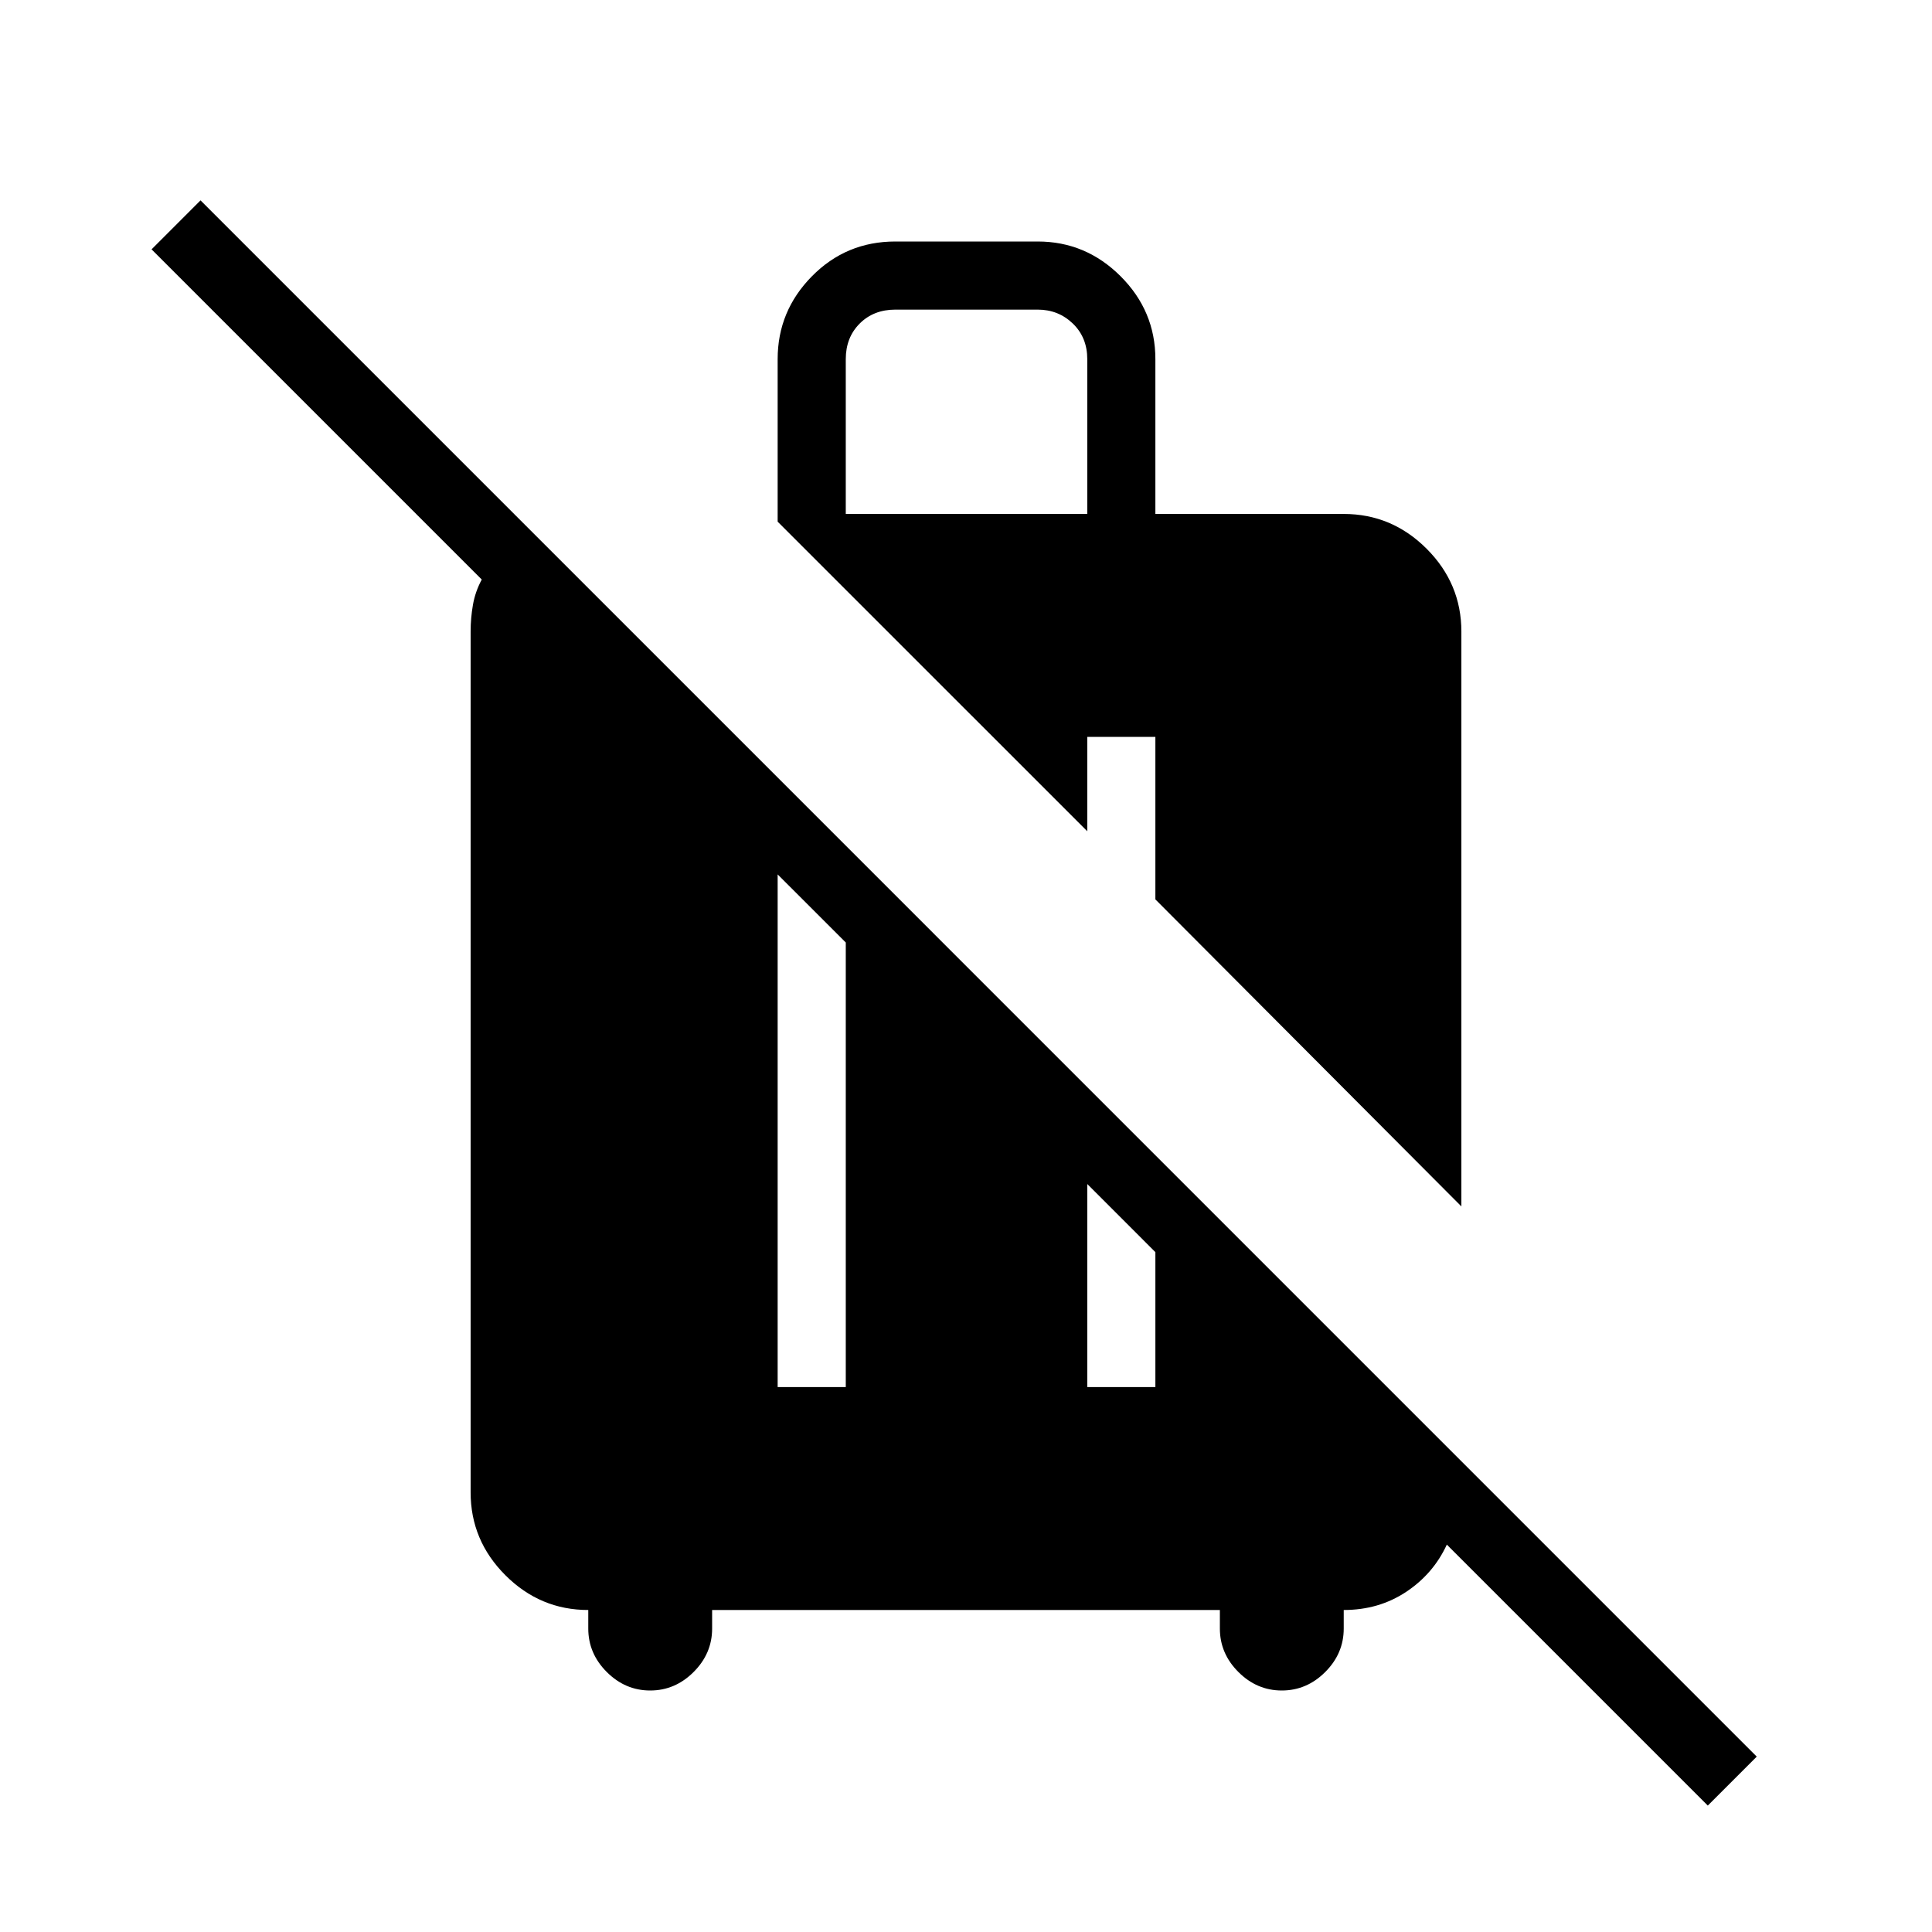 <svg xmlns="http://www.w3.org/2000/svg" height="40" viewBox="0 -960 960 960" width="40"><path d="M848.59-62.82 718.92-192.49q-6.71 14.54-20.27 23.52-13.56 8.97-30.96 8.97v9.23q0 12.39-9.19 21.58-9.19 9.19-21.58 9.19-12.38 0-21.57-9.19-9.2-9.19-9.2-21.58V-160h-252.3v9.23q0 12.39-9.2 21.58-9.19 9.19-21.57 9.19-12.39 0-21.58-9.19-9.19-9.19-9.19-21.58V-160q-23.91 0-41.19-17.28-17.27-17.27-17.27-41.18v-427.69q0-6.77 1.15-13.32 1.15-6.56 4.38-12.56L75.31-836.1l24.33-24.34L872.92-87.15l-24.33 24.33ZM386.41-270.77h33.85v-220.9l-33.85-33.84v254.74Zm153.85 0h33.84v-67.05l-33.84-33.85v100.9Zm185.89-89.77L574.1-513.1v-80.75h-33.84v46.9L386.41-700.79v-80.75q0-23.91 17.02-41.18Q420.45-840 444.87-840h70.77q23.91 0 41.19 17.28 17.27 17.27 17.27 41.18v76.92h93.59q23.91 0 41.19 17.28 17.27 17.28 17.27 41.19v285.61ZM420.26-704.62h120v-76.92q0-10.77-7.18-17.69-7.18-6.92-17.44-6.92h-70.77q-10.77 0-17.69 6.92-6.92 6.92-6.92 17.69v76.92Z"/></svg>